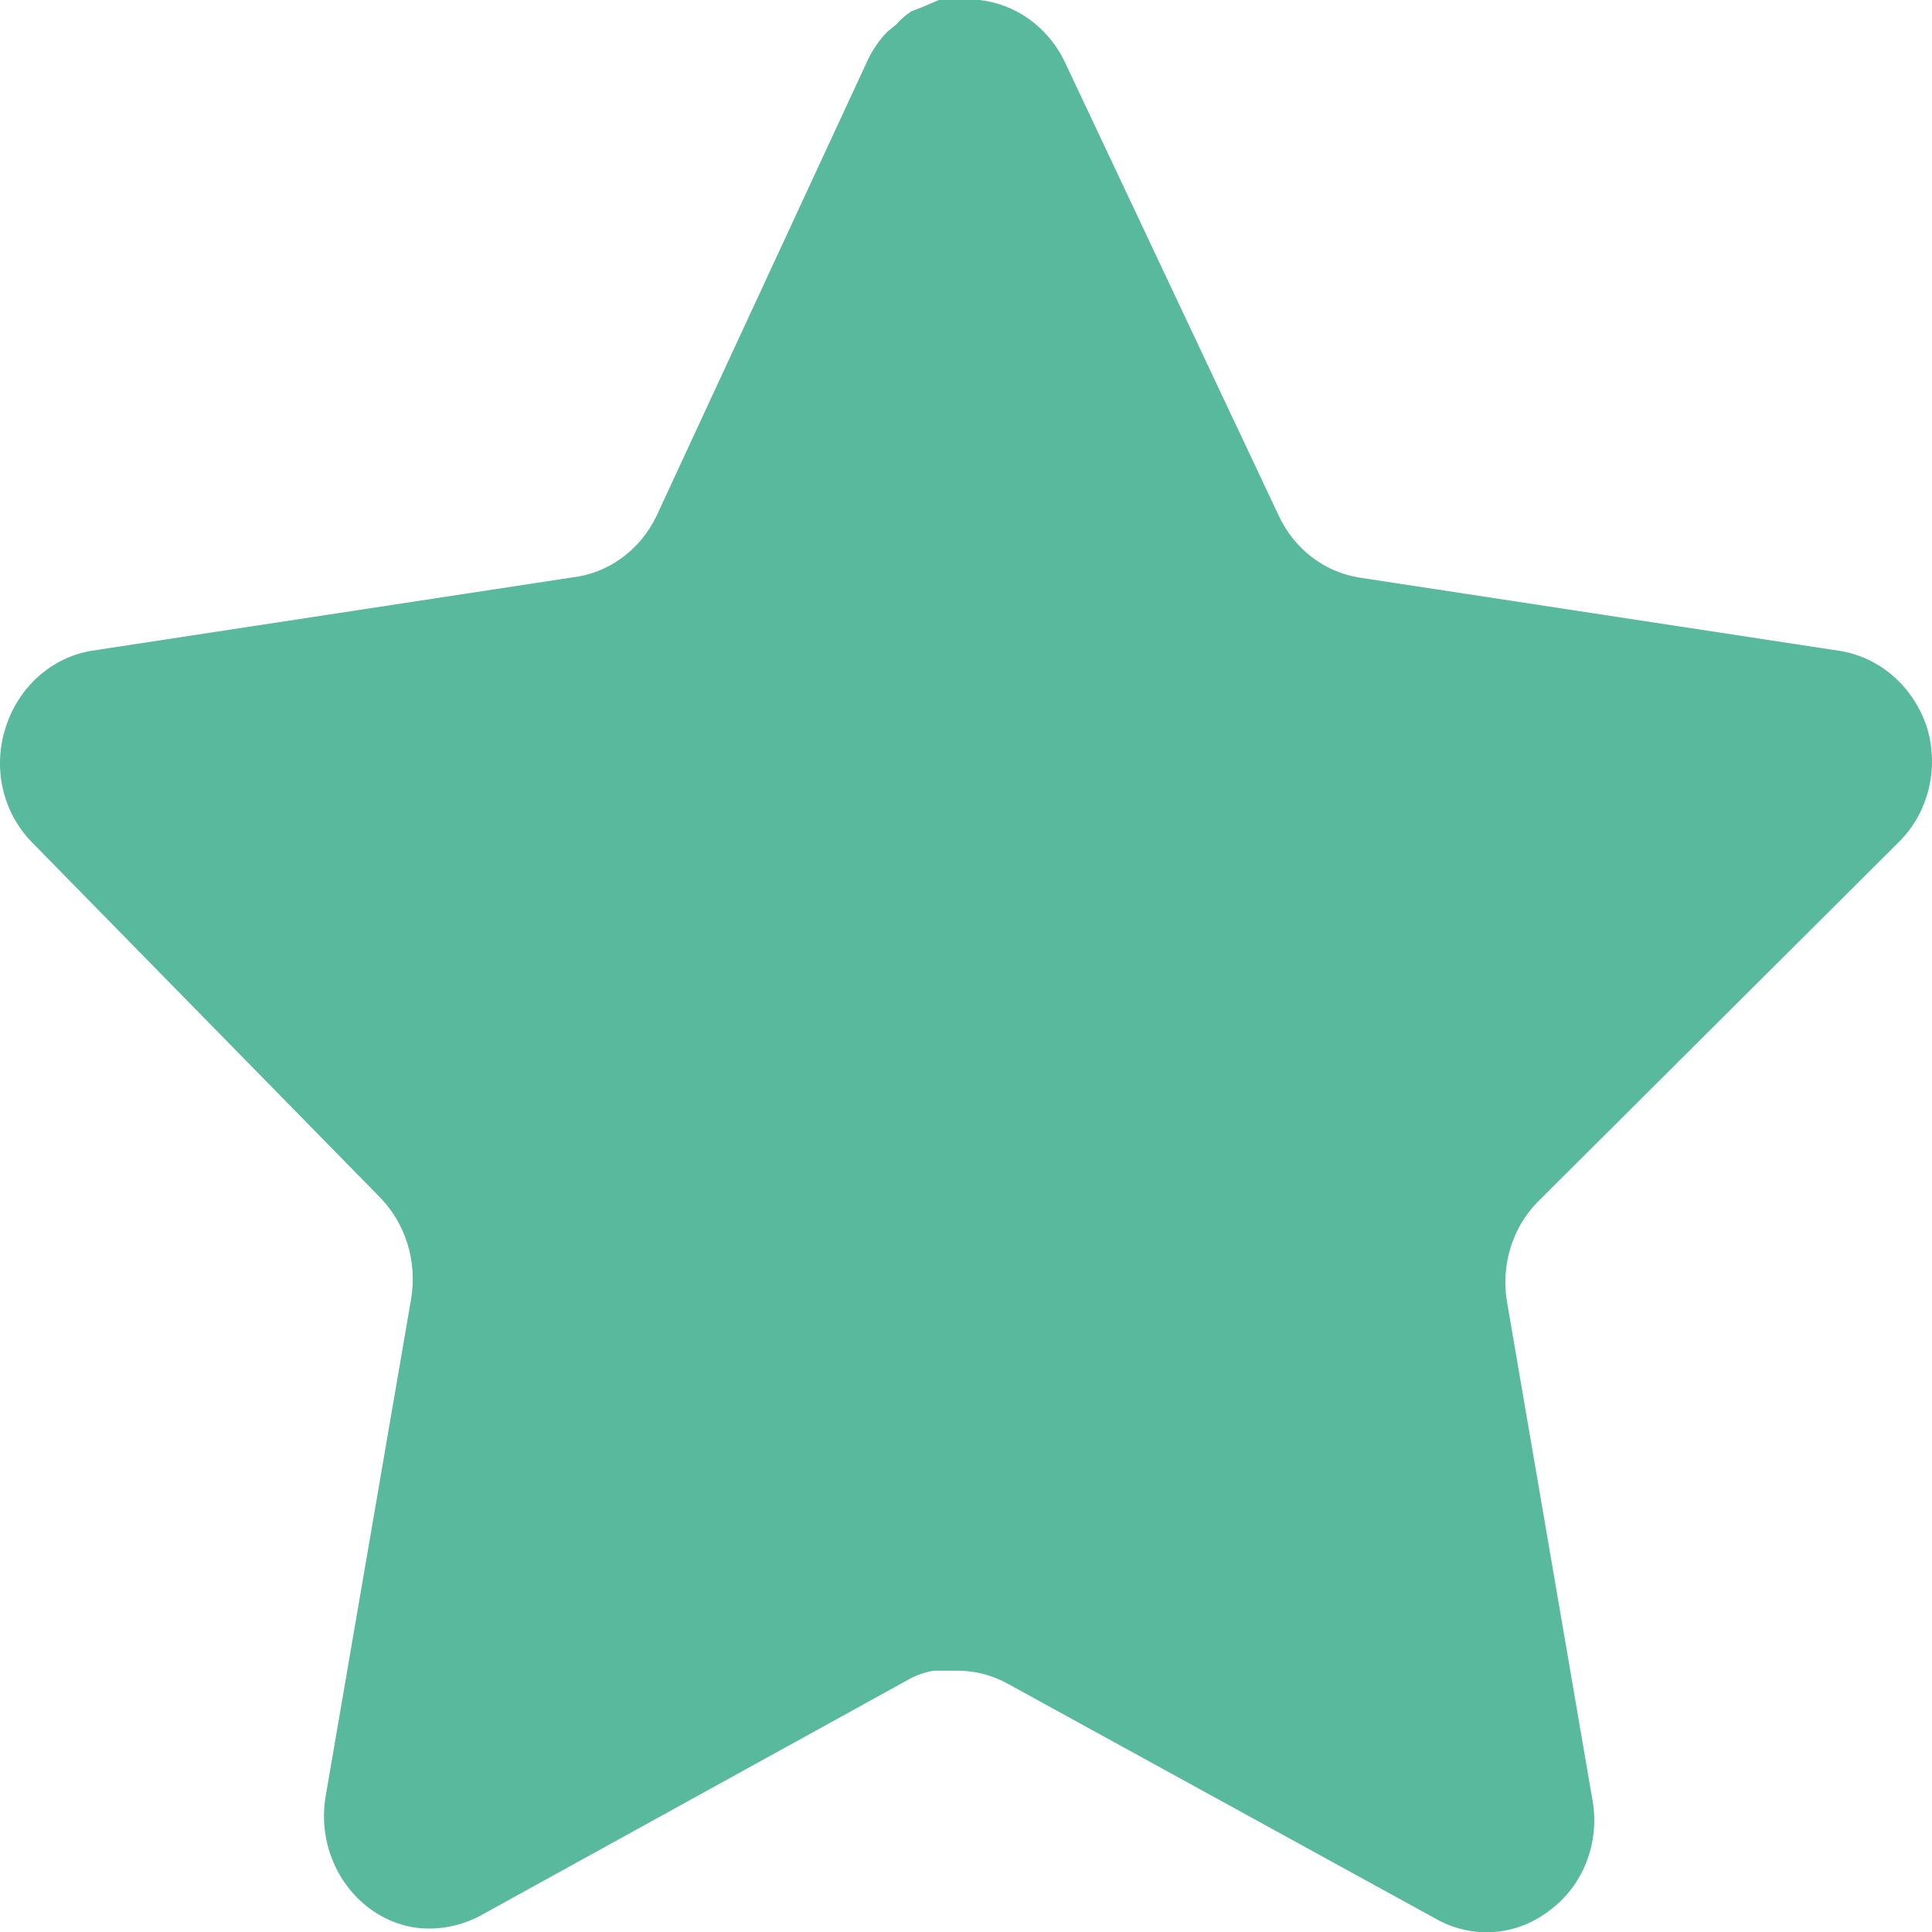 <svg width="12" height="12" viewBox="0 0 12 12" fill="none" xmlns="http://www.w3.org/2000/svg">
<path d="M9.55 7.466C9.395 7.624 9.323 7.854 9.359 8.079L9.892 11.186C9.937 11.45 9.831 11.716 9.622 11.868C9.417 12.026 9.144 12.045 8.92 11.919L6.263 10.46C6.171 10.408 6.068 10.38 5.963 10.377H5.801C5.744 10.386 5.689 10.405 5.639 10.434L2.981 11.9C2.85 11.969 2.701 11.994 2.555 11.969C2.2 11.899 1.963 11.542 2.021 11.166L2.555 8.059C2.59 7.832 2.519 7.602 2.364 7.441L0.197 5.23C0.016 5.045 -0.047 4.767 0.036 4.516C0.116 4.266 0.321 4.083 0.569 4.042L3.551 3.587C3.778 3.562 3.977 3.417 4.079 3.202L5.393 0.366C5.424 0.303 5.464 0.245 5.513 0.196L5.567 0.152C5.595 0.119 5.627 0.092 5.663 0.069L5.729 0.044L5.831 0H6.083C6.309 0.025 6.507 0.167 6.611 0.379L7.942 3.202C8.038 3.409 8.225 3.552 8.44 3.587L11.422 4.042C11.674 4.08 11.884 4.263 11.968 4.516C12.046 4.769 11.979 5.047 11.794 5.23L9.55 7.466Z" fill="#59B99D"/>
</svg>
